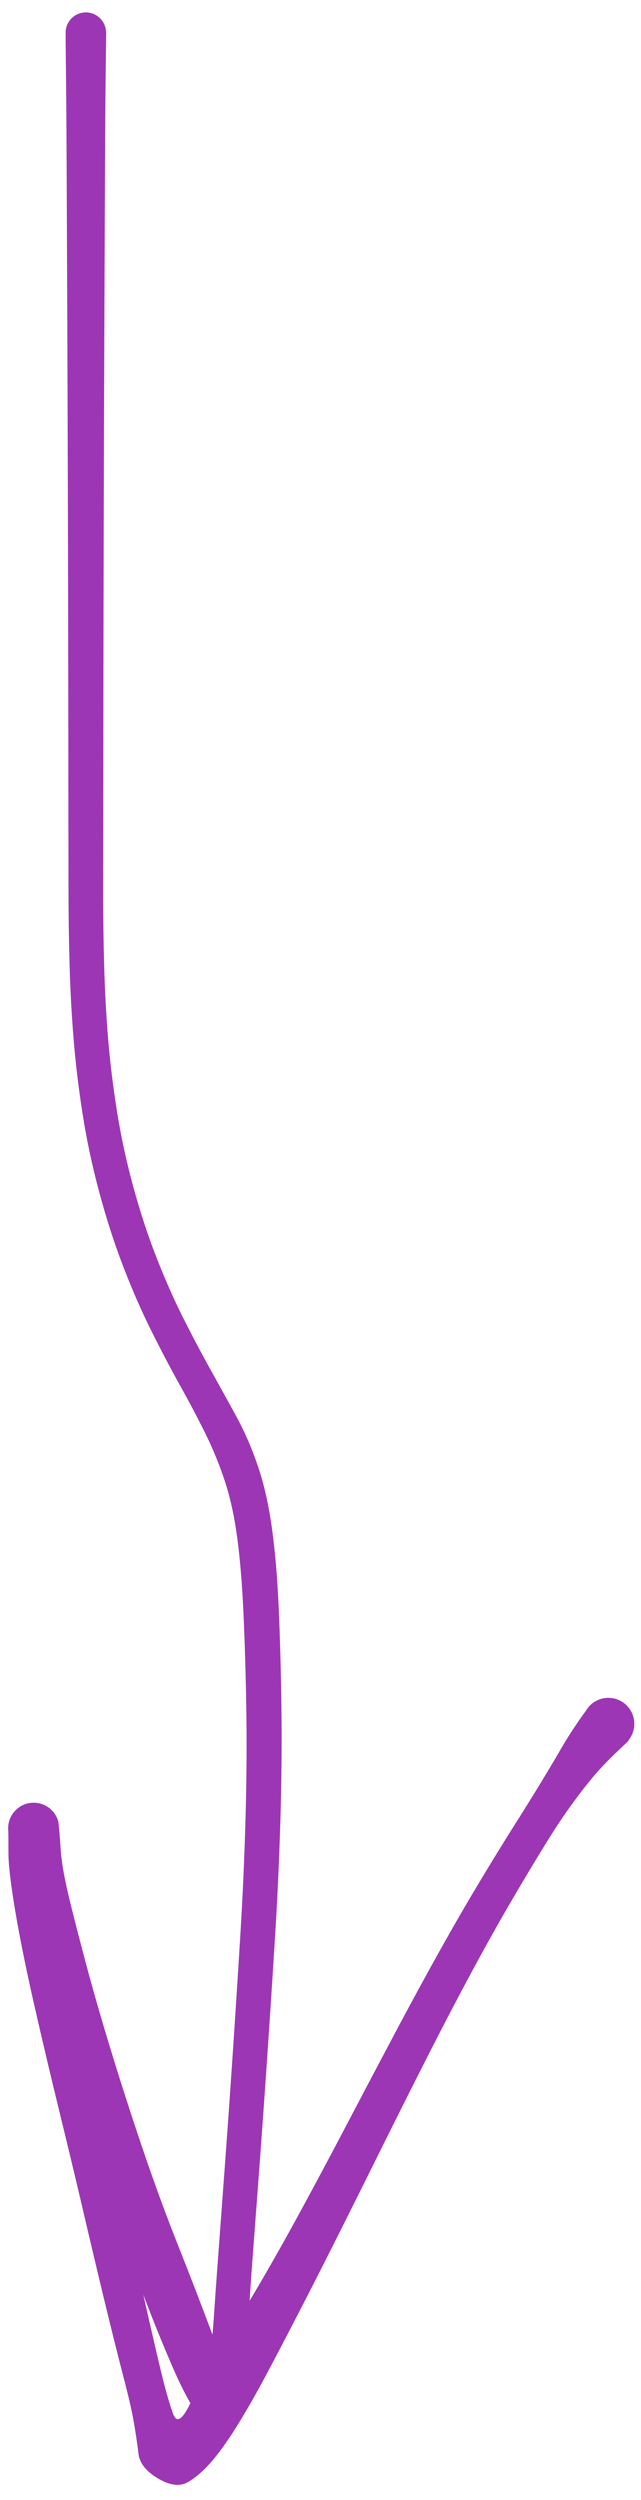 <svg version="1.1" xmlns="http://www.w3.org/2000/svg" viewBox="0 0 196.437 765.987" width="589.311" height="2297.962">
  <!-- svg-source:excalidraw -->
  
  <defs>
    <style class="style-fonts">
      @font-face {
        font-family: "Virgil";
        src: url("https://excalidraw.com/Virgil.woff2");
      }
      @font-face {
        font-family: "Cascadia";
        src: url("https://excalidraw.com/Cascadia.woff2");
      }
      @font-face {
        font-family: "Assistant";
        src: url("https://excalidraw.com/Assistant-Regular.woff2");
      }
    </style>
    
  </defs>
  <g transform="translate(26.303 10) rotate(0 71.915 372.994)" stroke="none"><path fill="#9c36b5" d="M 6.24,0 Q 6.24,0 6.11,10.12 5.97,20.24 5.87,42.80 5.77,65.36 5.70,83.27 5.63,101.19 5.58,117.16 5.53,133.13 5.49,148.65 5.45,164.17 5.42,179.54 5.39,194.91 5.37,209.89 5.35,224.87 5.34,237.92 5.33,250.97 5.31,262.69 5.30,274.40 5.61,285.62 5.91,296.84 6.78,307.65 7.65,318.45 9.46,329.98 11.26,341.51 14.43,353.22 17.60,364.92 21.59,375.15 25.58,385.37 29.86,393.87 34.14,402.37 38.28,409.79 42.42,417.22 46.19,424.13 49.96,431.04 52.78,439.38 55.60,447.72 57.07,458.53 58.54,469.35 59.12,482.94 59.71,496.53 59.94,512.71 60.17,528.89 59.64,547.18 59.11,565.48 57.95,584.07 56.79,602.67 55.56,620.71 54.33,638.74 53.18,654.18 52.03,669.63 51.17,681.03 50.32,692.43 49.84,700.70 49.36,708.98 49.58,714.17 49.81,719.37 49.94,724.22 50.07,729.06 46.08,732.50 42.10,735.94 37.64,733.25 33.17,730.56 26.28,714.57 19.39,698.59 14.27,683.80 9.15,669.02 4.24,652.86 -0.66,636.70 -4.68,622.19 -8.69,607.68 -11.47,596.24 -14.24,584.81 -16.12,576.62 -18.01,568.43 -19.57,563.74 -21.14,559.06 -22.42,555.40 -23.71,551.74 -23.78,550.79 -23.85,549.84 -23.70,548.91 -23.54,547.97 -23.16,547.10 -22.79,546.23 -22.22,545.47 -21.64,544.71 -20.90,544.11 -20.17,543.52 -19.31,543.11 -18.45,542.71 -17.51,542.52 -16.58,542.34 -15.63,542.38 -14.69,542.42 -13.77,542.69 -12.86,542.96 -12.04,543.43 -11.22,543.91 -10.54,544.57 -9.86,545.23 -9.35,546.04 -8.85,546.84 -8.55,547.75 -8.25,548.65 -7.79,555.43 -7.33,562.21 -6.07,574.14 -4.80,586.07 -1.70,602.19 1.39,618.31 5.14,635.48 8.90,652.65 12.25,668.37 15.60,684.10 18.33,696.28 21.07,708.46 23.05,716.67 25.03,724.89 26.73,729.59 28.44,734.30 32.41,725.56 36.39,716.82 41.64,708.74 46.89,700.66 52.95,690.33 59.01,680.00 65.83,667.47 72.65,654.93 80.02,640.87 87.40,626.81 94.59,613.25 101.78,599.69 108.24,588.11 114.71,576.53 120.59,566.75 126.46,556.97 131.38,549.20 136.29,541.43 139.83,535.58 143.38,529.74 145.66,525.76 147.95,521.79 151.05,517.28 154.16,512.78 155.18,511.97 156.20,511.16 157.43,510.71 158.65,510.27 159.96,510.24 161.26,510.21 162.51,510.60 163.75,510.99 164.81,511.76 165.86,512.53 166.62,513.59 167.37,514.65 167.75,515.90 168.12,517.15 168.08,518.46 168.04,519.76 167.58,520.98 167.12,522.20 166.30,523.21 165.48,524.23 164.38,524.92 163.27,525.62 162.01,525.93 160.74,526.23 159.44,526.12 158.14,526.01 156.94,525.49 155.75,524.96 154.78,524.09 153.82,523.21 153.18,522.07 152.55,520.93 152.31,519.65 152.07,518.37 152.25,517.08 152.44,515.79 153.02,514.62 153.61,513.46 154.54,512.54 155.46,511.62 156.63,511.05 157.81,510.48 159.10,510.31 160.39,510.14 161.67,510.39 162.95,510.64 164.08,511.29 165.22,511.94 166.08,512.92 166.95,513.89 167.45,515.09 167.96,516.30 168.06,517.60 168.16,518.90 167.84,520.16 167.52,521.42 166.81,522.52 166.10,523.61 166.10,523.61 166.10,523.61 162.75,526.78 159.39,529.95 156.49,533.26 153.58,536.58 149.62,541.93 145.65,547.28 140.89,554.99 136.13,562.70 130.46,572.39 124.80,582.07 118.57,593.62 112.33,605.17 105.39,618.81 98.45,632.45 91.36,646.73 84.28,661.01 77.82,673.90 71.35,686.79 65.76,697.63 60.17,708.47 55.42,717.41 50.66,726.36 46.44,733.15 42.23,739.94 38.65,744.11 35.07,748.29 31.36,750.50 27.64,752.71 22.15,749.44 16.65,746.17 16.14,741.91 15.63,737.65 14.79,732.66 13.96,727.66 11.81,719.40 9.65,711.14 6.67,698.95 3.70,686.75 0.05,671.15 -3.58,655.54 -7.78,638.33 -11.99,621.13 -15.75,604.62 -19.51,588.11 -21.62,575.63 -23.74,563.14 -23.72,557.44 -23.71,551.74 -23.78,550.79 -23.85,549.85 -23.70,548.91 -23.54,547.97 -23.17,547.10 -22.79,546.23 -22.22,545.47 -21.64,544.71 -20.90,544.11 -20.17,543.52 -19.31,543.11 -18.45,542.71 -17.52,542.52 -16.58,542.34 -15.64,542.38 -14.69,542.42 -13.78,542.69 -12.86,542.96 -12.04,543.43 -11.22,543.91 -10.54,544.57 -9.86,545.23 -9.35,546.04 -8.85,546.84 -8.55,547.75 -8.25,548.65 -8.10,552.30 -7.94,555.95 -7.26,560.83 -6.57,565.70 -4.58,573.77 -2.59,581.83 0.40,593.00 3.39,604.16 7.73,618.38 12.07,632.61 17.38,648.30 22.69,663.99 28.29,678.06 33.89,692.14 39.60,707.46 45.31,722.78 41.24,720.76 37.18,718.75 37.92,713.52 38.66,708.30 39.23,699.98 39.79,691.65 40.64,680.25 41.48,668.84 42.62,653.44 43.76,638.03 44.97,620.02 46.18,602.02 47.31,583.60 48.44,565.17 48.94,547.12 49.44,529.06 49.17,513.03 48.89,497.01 48.29,483.91 47.69,470.81 46.37,461.01 45.05,451.21 42.55,443.69 40.06,436.17 36.64,429.26 33.23,422.34 28.98,414.72 24.73,407.09 20.25,398.14 15.76,389.19 11.60,378.43 7.43,367.68 4.14,355.41 0.84,343.15 -1.01,331.22 -2.87,319.30 -3.76,308.22 -4.66,297.14 -4.98,285.77 -5.30,274.40 -5.31,262.69 -5.33,250.97 -5.34,237.92 -5.35,224.87 -5.37,209.89 -5.39,194.91 -5.42,179.54 -5.45,164.17 -5.49,148.65 -5.53,133.13 -5.58,117.16 -5.63,101.19 -5.70,83.27 -5.77,65.36 -5.87,42.80 -5.97,20.24 -6.11,10.12 -6.24,0 -6.15,-0.74 -6.06,-1.49 -5.80,-2.19 -5.53,-2.90 -5.10,-3.52 -4.67,-4.14 -4.11,-4.64 -3.54,-5.14 -2.88,-5.49 -2.21,-5.84 -1.48,-6.02 -0.75,-6.20 0.00,-6.20 0.75,-6.20 1.48,-6.02 2.21,-5.84 2.88,-5.49 3.55,-5.14 4.11,-4.64 4.67,-4.14 5.10,-3.52 5.53,-2.90 5.80,-2.19 6.06,-1.49 6.15,-0.74 6.24,0.00 6.24,0.00 L 6.24,0 Z"></path></g></svg>